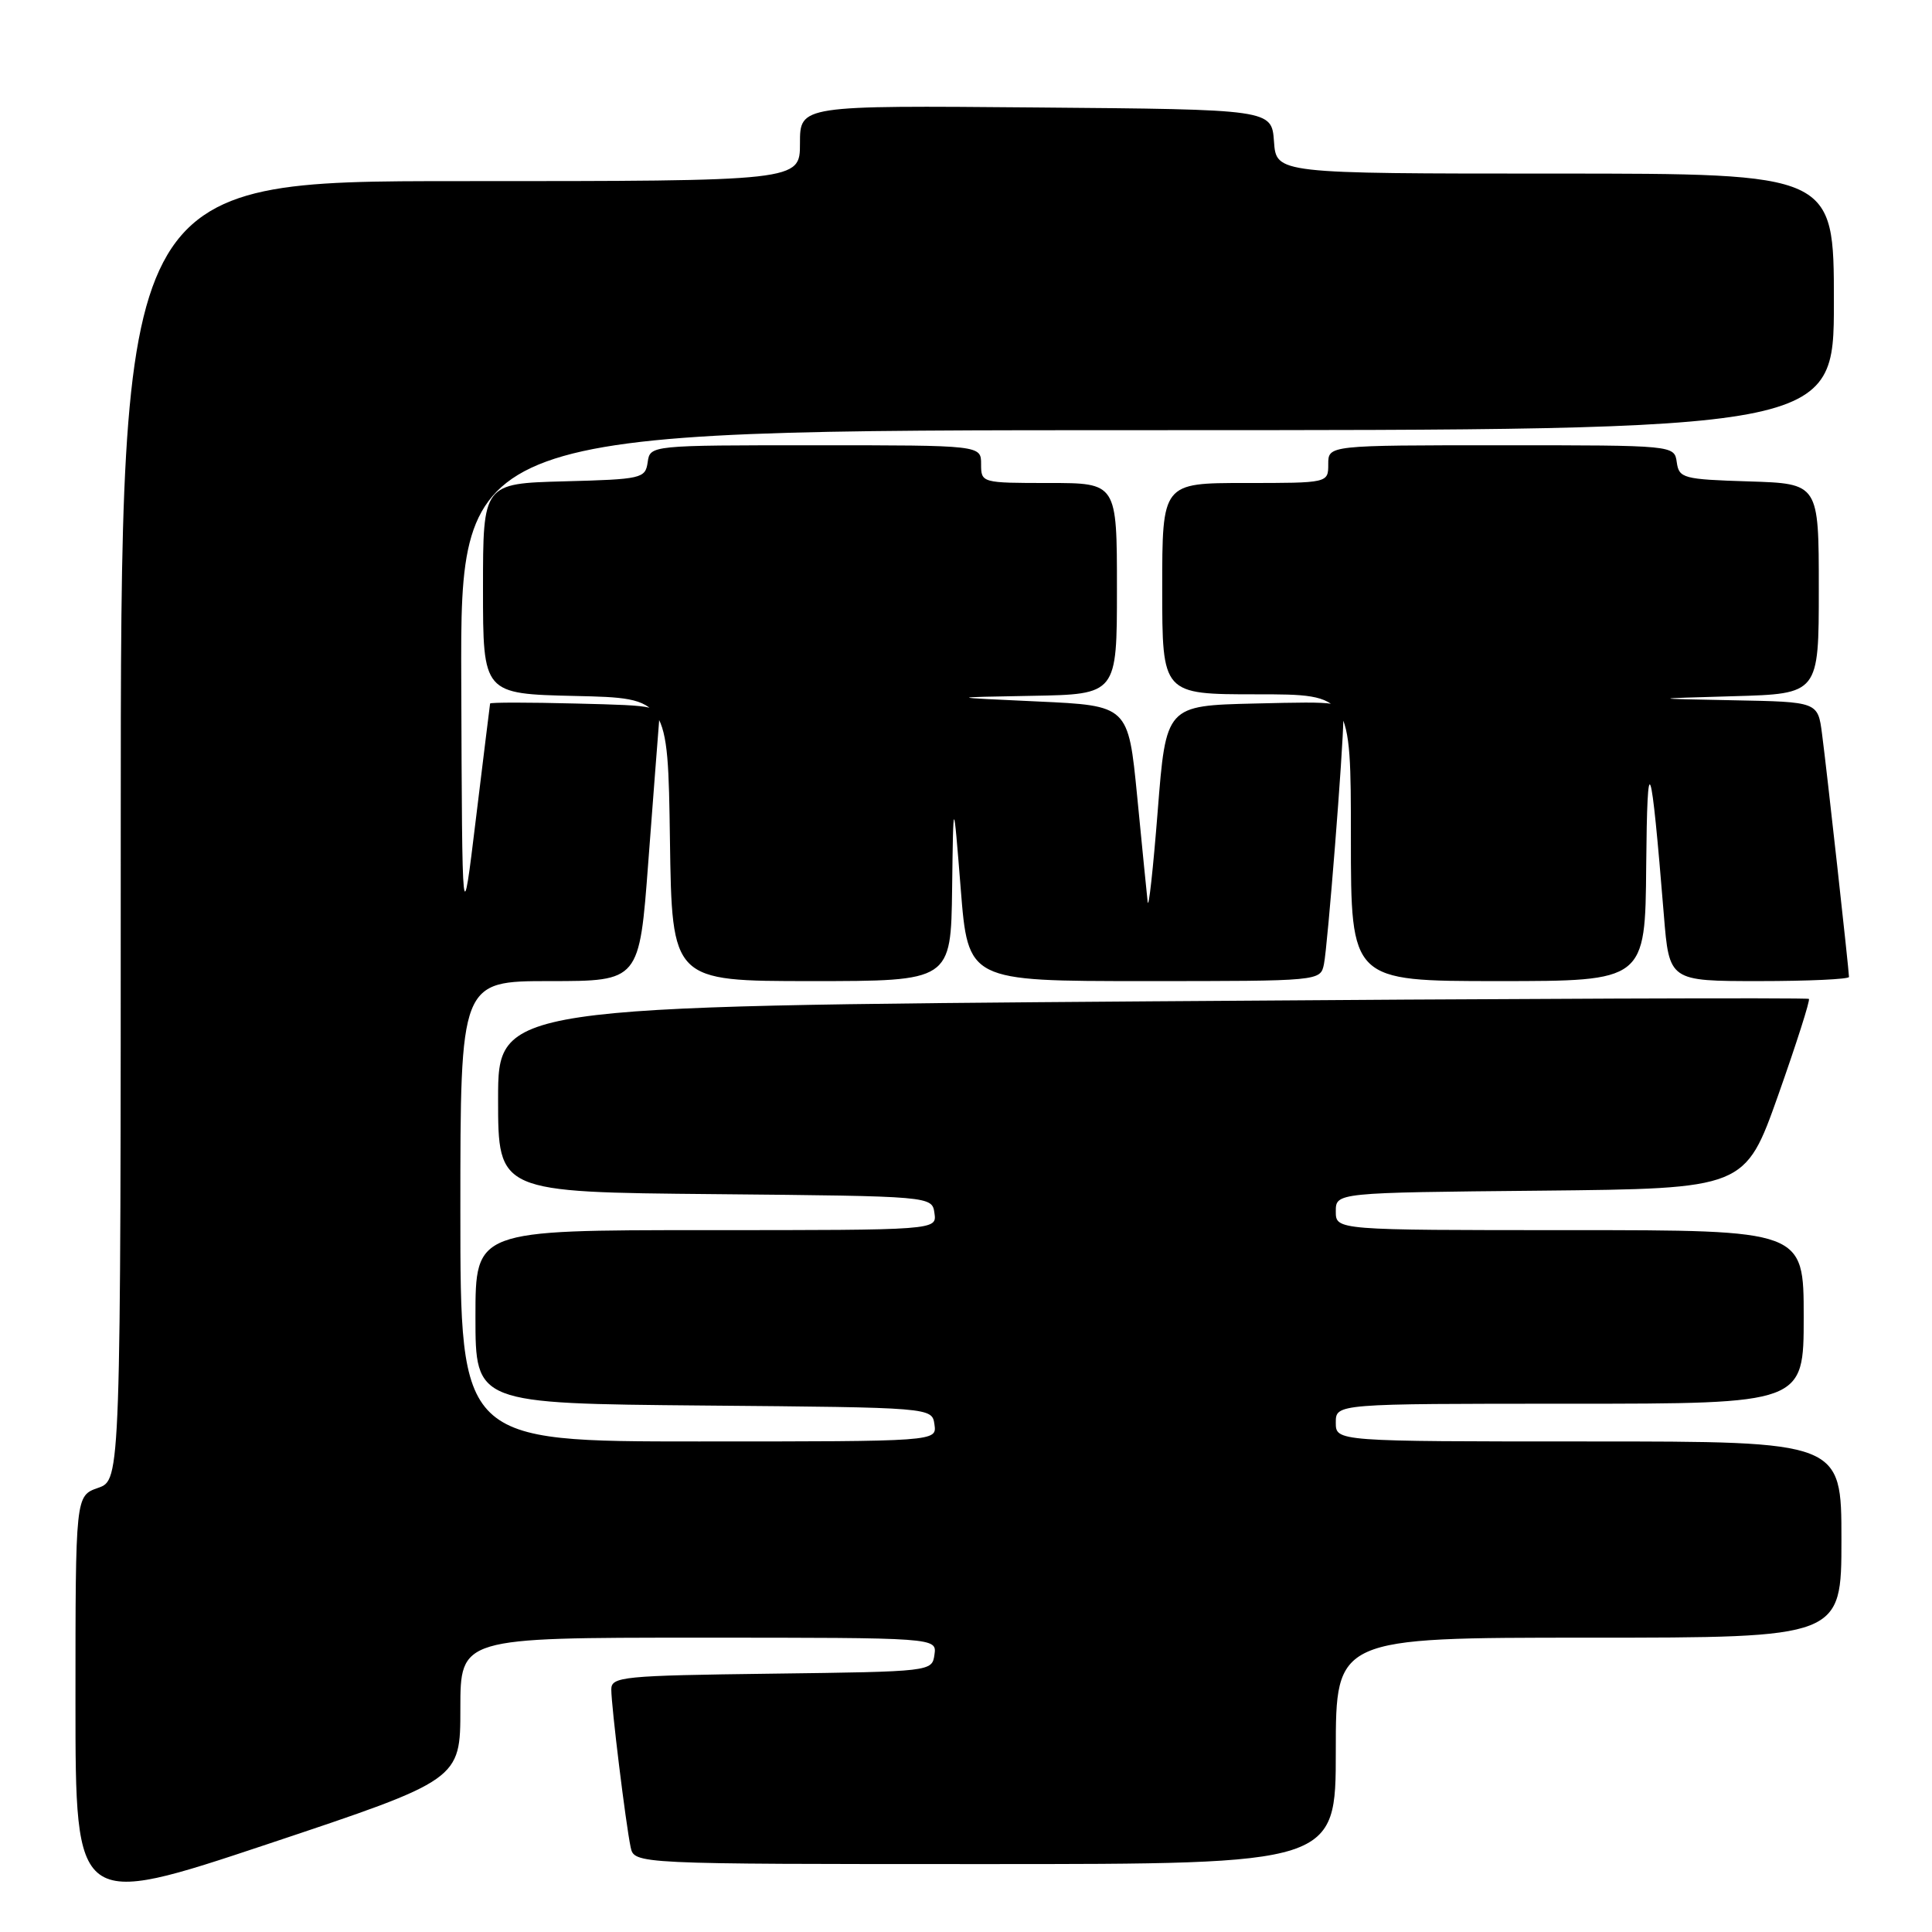 <?xml version="1.0" encoding="UTF-8" standalone="no"?>
<!DOCTYPE svg PUBLIC "-//W3C//DTD SVG 1.1//EN" "http://www.w3.org/Graphics/SVG/1.1/DTD/svg11.dtd" >
<svg xmlns="http://www.w3.org/2000/svg" xmlns:xlink="http://www.w3.org/1999/xlink" version="1.1" viewBox="0 0 256 256">
 <g >
 <path fill="currentColor"
d=" M 61.00 226.41 C 61.00 217.00 61.00 217.00 92.57 217.00 C 124.14 217.00 124.14 217.00 123.82 219.25 C 123.50 221.49 123.43 221.50 102.25 221.77 C 82.46 222.02 81.00 222.17 81.00 223.86 C 81.00 226.09 82.91 241.64 83.56 244.75 C 84.04 247.00 84.04 247.00 130.52 247.00 C 177.00 247.00 177.00 247.00 177.00 232.00 C 177.00 217.00 177.00 217.00 210.50 217.00 C 244.00 217.00 244.00 217.00 244.00 204.00 C 244.00 191.00 244.00 191.00 210.50 191.00 C 177.00 191.00 177.00 191.00 177.00 188.50 C 177.00 186.00 177.00 186.00 208.00 186.00 C 239.00 186.00 239.00 186.00 239.00 174.50 C 239.00 163.00 239.00 163.00 208.00 163.00 C 177.00 163.00 177.00 163.00 177.00 160.52 C 177.00 158.03 177.00 158.03 204.12 157.77 C 231.23 157.50 231.23 157.50 235.63 145.09 C 238.04 138.27 239.87 132.54 239.69 132.36 C 239.51 132.18 200.36 132.32 152.68 132.68 C 66.00 133.33 66.00 133.33 66.00 145.65 C 66.00 157.97 66.00 157.97 94.75 158.23 C 123.50 158.50 123.50 158.50 123.82 160.75 C 124.14 163.00 124.14 163.00 93.57 163.00 C 63.00 163.00 63.00 163.00 63.00 174.49 C 63.00 185.97 63.00 185.97 93.25 186.24 C 123.50 186.50 123.50 186.50 123.82 188.75 C 124.14 191.00 124.14 191.00 92.57 191.00 C 61.00 191.00 61.00 191.00 61.00 160.50 C 61.00 130.00 61.00 130.00 72.86 130.00 C 84.72 130.00 84.72 130.00 85.90 114.25 C 86.56 105.59 87.18 97.38 87.30 96.00 C 87.50 93.50 87.50 93.50 76.25 93.22 C 70.06 93.06 64.97 93.06 64.94 93.22 C 64.91 93.37 64.07 100.25 63.06 108.50 C 61.24 123.50 61.24 123.50 61.12 90.25 C 61.00 57.00 61.00 57.00 152.00 57.00 C 243.00 57.00 243.00 57.00 243.00 40.00 C 243.00 23.00 243.00 23.00 206.06 23.00 C 169.11 23.00 169.11 23.00 168.81 18.75 C 168.50 14.50 168.50 14.50 137.25 14.24 C 106.00 13.97 106.00 13.97 106.00 18.99 C 106.00 24.00 106.00 24.00 61.00 24.00 C 16.00 24.00 16.00 24.00 16.00 110.05 C 16.00 196.10 16.00 196.10 13.00 197.15 C 10.00 198.20 10.00 198.20 10.00 225.52 C 10.00 252.84 10.00 252.84 35.50 244.34 C 61.00 235.83 61.00 235.83 61.00 226.41 Z  M 126.16 117.75 C 126.32 105.50 126.32 105.50 127.30 117.75 C 128.27 130.00 128.27 130.00 151.62 130.00 C 174.96 130.00 174.96 130.00 175.43 127.75 C 175.92 125.39 178.00 99.05 178.00 95.18 C 178.00 92.97 177.85 92.94 166.25 93.22 C 154.50 93.50 154.50 93.50 153.40 107.50 C 152.79 115.20 152.20 120.60 152.07 119.50 C 151.95 118.40 151.32 112.10 150.68 105.50 C 149.50 93.50 149.50 93.50 137.50 92.95 C 125.50 92.40 125.50 92.40 136.75 92.20 C 148.00 92.00 148.00 92.00 148.00 78.00 C 148.00 64.00 148.00 64.00 139.00 64.00 C 130.07 64.00 130.00 63.98 130.00 61.50 C 130.00 59.00 130.00 59.00 108.07 59.00 C 86.14 59.00 86.14 59.00 85.82 61.25 C 85.51 63.40 85.04 63.51 74.75 63.78 C 64.00 64.07 64.00 64.07 64.00 78.00 C 64.00 91.94 64.00 91.94 76.25 92.22 C 88.50 92.50 88.50 92.50 88.77 111.25 C 89.04 130.00 89.04 130.00 107.52 130.00 C 126.00 130.00 126.00 130.00 126.16 117.75 Z  M 218.13 114.75 C 218.27 98.80 218.75 100.12 220.47 121.25 C 221.18 130.00 221.18 130.00 233.09 130.00 C 239.64 130.00 245.00 129.75 245.00 129.45 C 245.00 128.60 242.06 102.02 241.43 97.25 C 240.88 93.00 240.88 93.00 229.69 92.79 C 218.50 92.57 218.50 92.57 229.75 92.25 C 241.00 91.93 241.00 91.93 241.00 78.00 C 241.00 64.08 241.00 64.08 231.75 63.79 C 223.02 63.52 222.48 63.37 222.18 61.25 C 221.86 59.00 221.86 59.00 198.93 59.00 C 176.00 59.00 176.00 59.00 176.00 61.50 C 176.00 64.00 176.00 64.00 165.00 64.00 C 154.00 64.00 154.00 64.00 154.00 78.00 C 154.00 92.00 154.00 92.00 166.50 92.00 C 179.00 92.00 179.00 92.00 179.00 111.00 C 179.00 130.00 179.00 130.00 198.50 130.00 C 218.00 130.00 218.00 130.00 218.13 114.75 Z "/>
</g>
</svg>